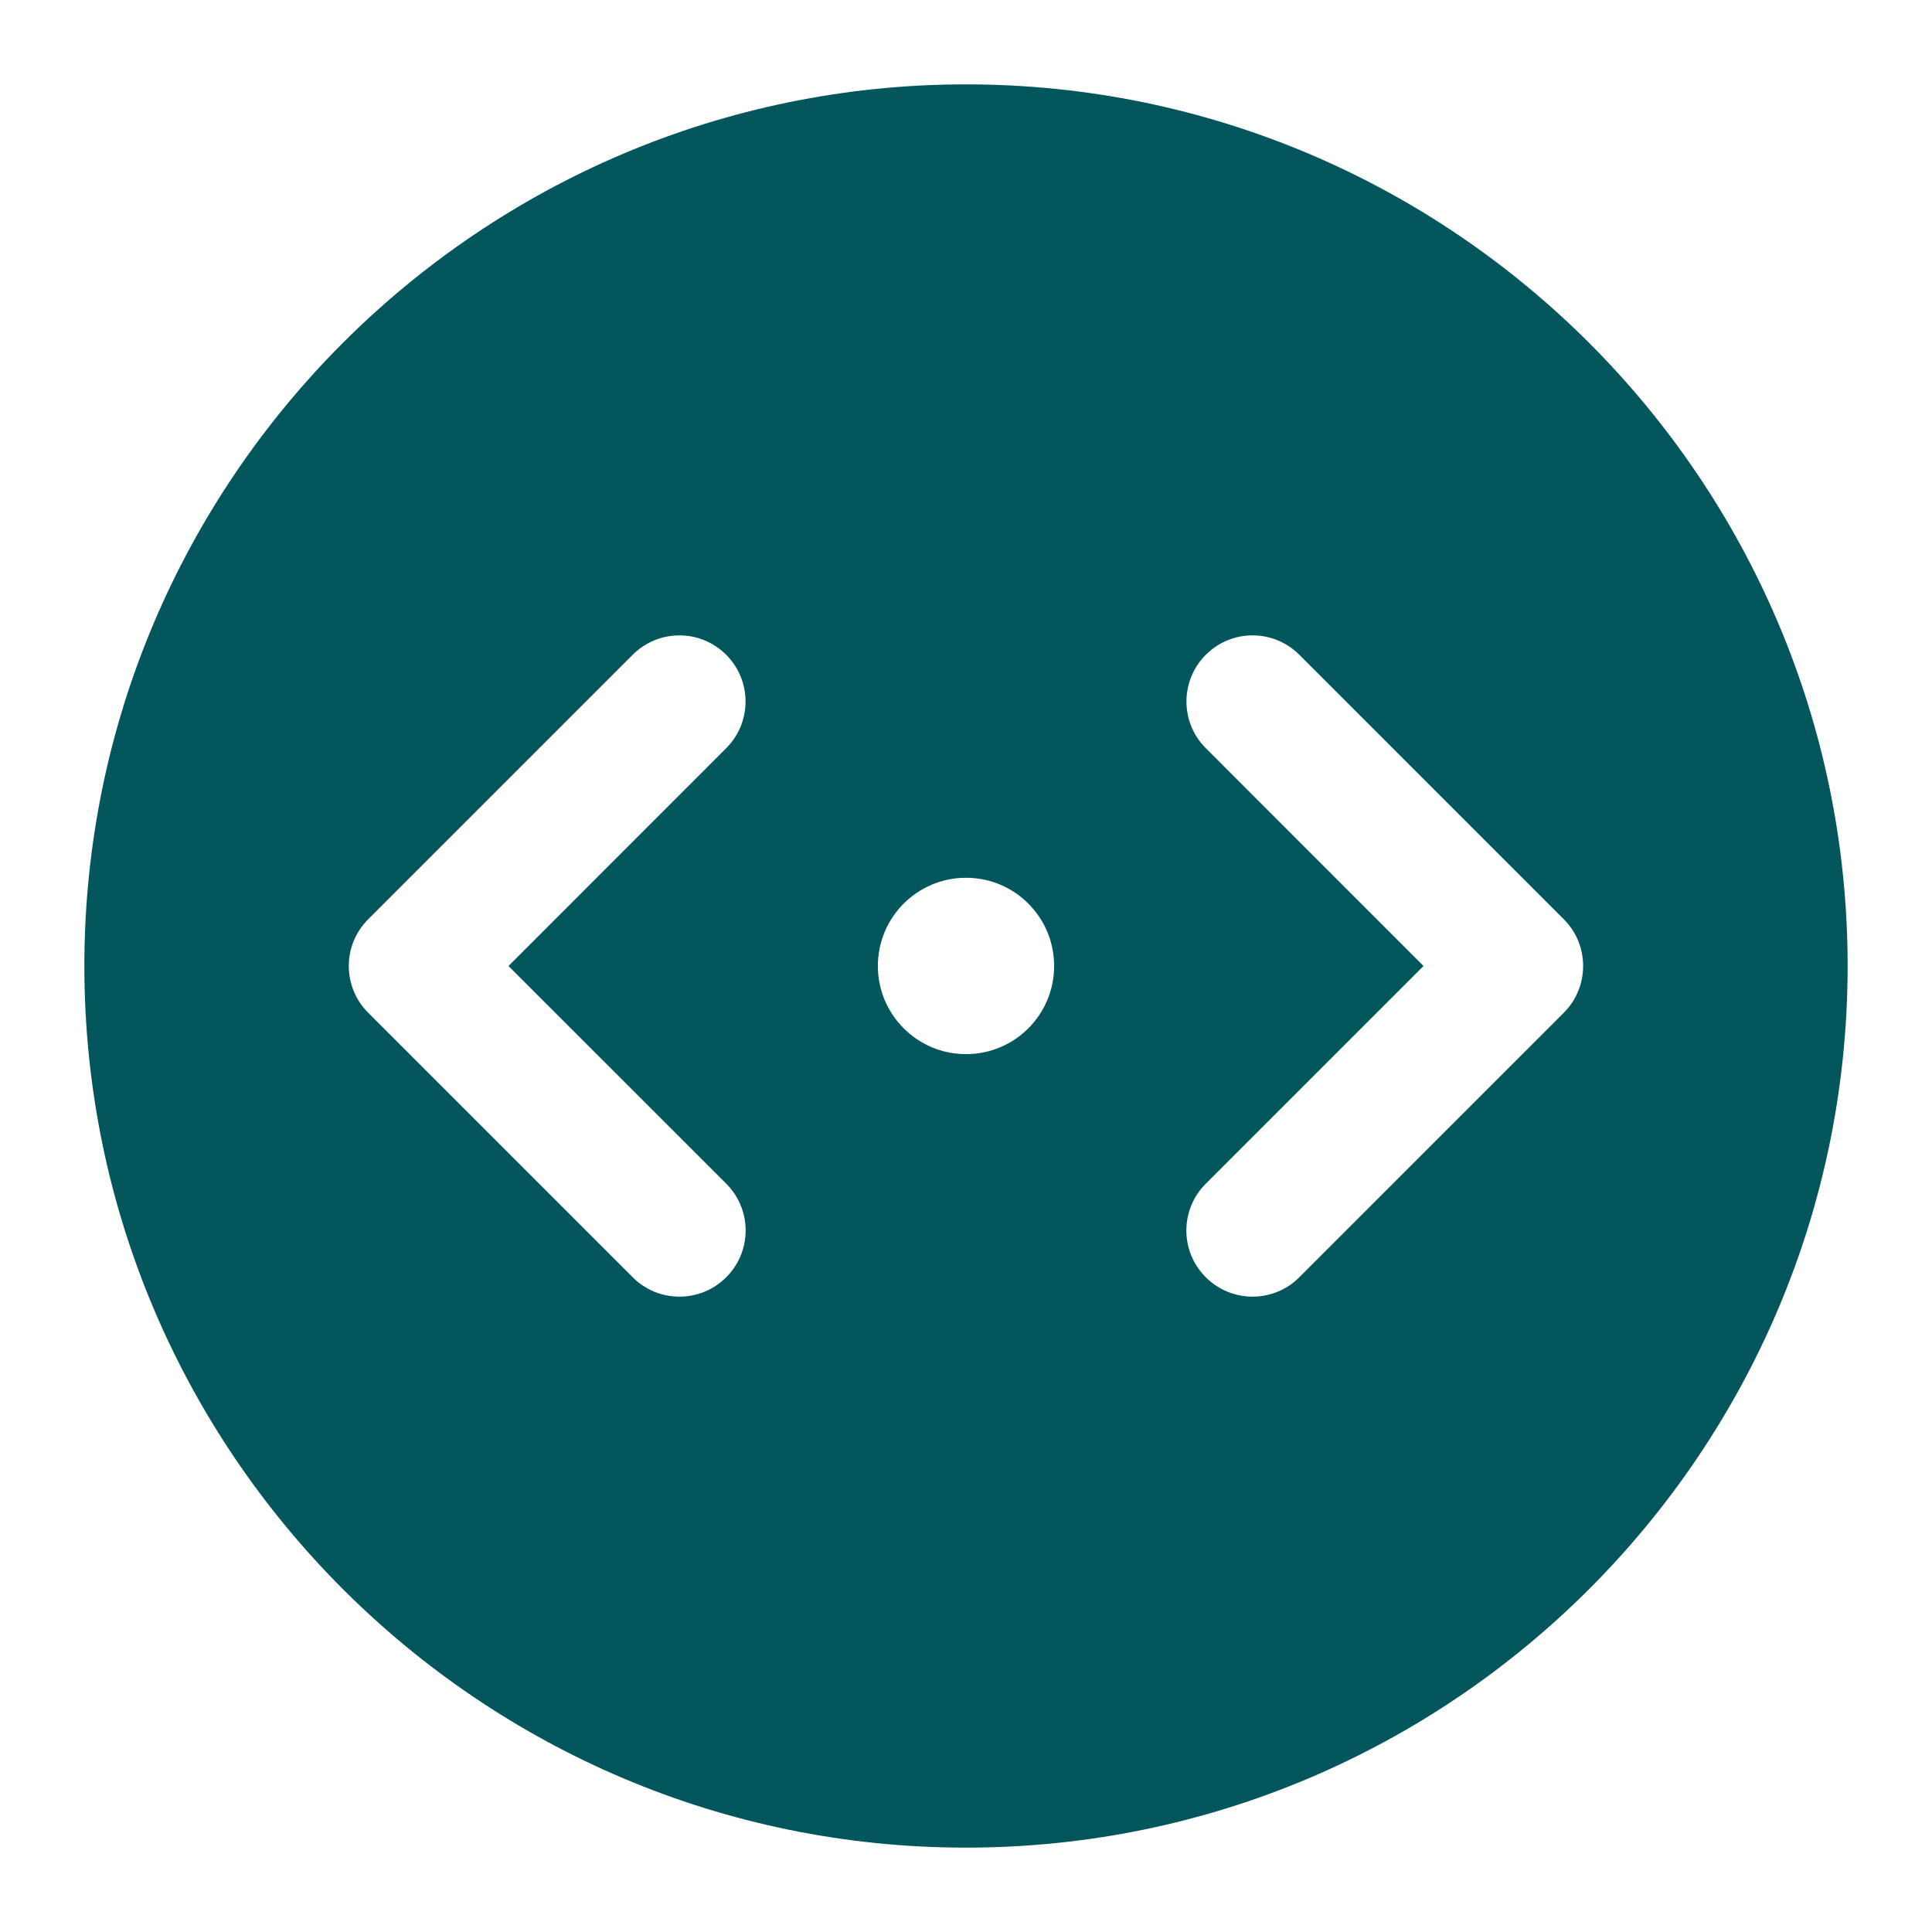 <svg width="21" height="21" viewBox="0 0 21 21" fill="none" xmlns="http://www.w3.org/2000/svg">
<path d="M10.5 0.917C5.216 0.917 0.917 5.216 0.917 10.5C0.917 15.784 5.216 20.083 10.5 20.083C15.784 20.083 20.083 15.784 20.083 10.5C20.083 5.216 15.784 0.917 10.5 0.917ZM7.894 12.866C8.175 13.147 8.175 13.602 7.894 13.883C7.753 14.024 7.569 14.094 7.385 14.094C7.201 14.094 7.017 14.024 6.877 13.883L4.002 11.008C3.721 10.728 3.721 10.272 4.002 9.992L6.877 7.117C7.158 6.836 7.613 6.836 7.893 7.117C8.174 7.397 8.174 7.853 7.893 8.133L5.527 10.5L7.894 12.866ZM10.5 11.458C9.971 11.458 9.542 11.029 9.542 10.5C9.542 9.97 9.971 9.541 10.5 9.541C11.03 9.541 11.458 9.97 11.458 10.5C11.458 11.029 11.03 11.458 10.5 11.458ZM16.998 11.008L14.123 13.883C13.983 14.024 13.799 14.094 13.615 14.094C13.431 14.094 13.247 14.024 13.106 13.883C12.825 13.603 12.825 13.147 13.106 12.867L15.473 10.5L13.107 8.133C12.826 7.853 12.826 7.397 13.107 7.117C13.387 6.836 13.842 6.836 14.123 7.117L16.998 9.992C17.278 10.272 17.278 10.727 16.998 11.008Z" fill="#03565C"/>
</svg>
